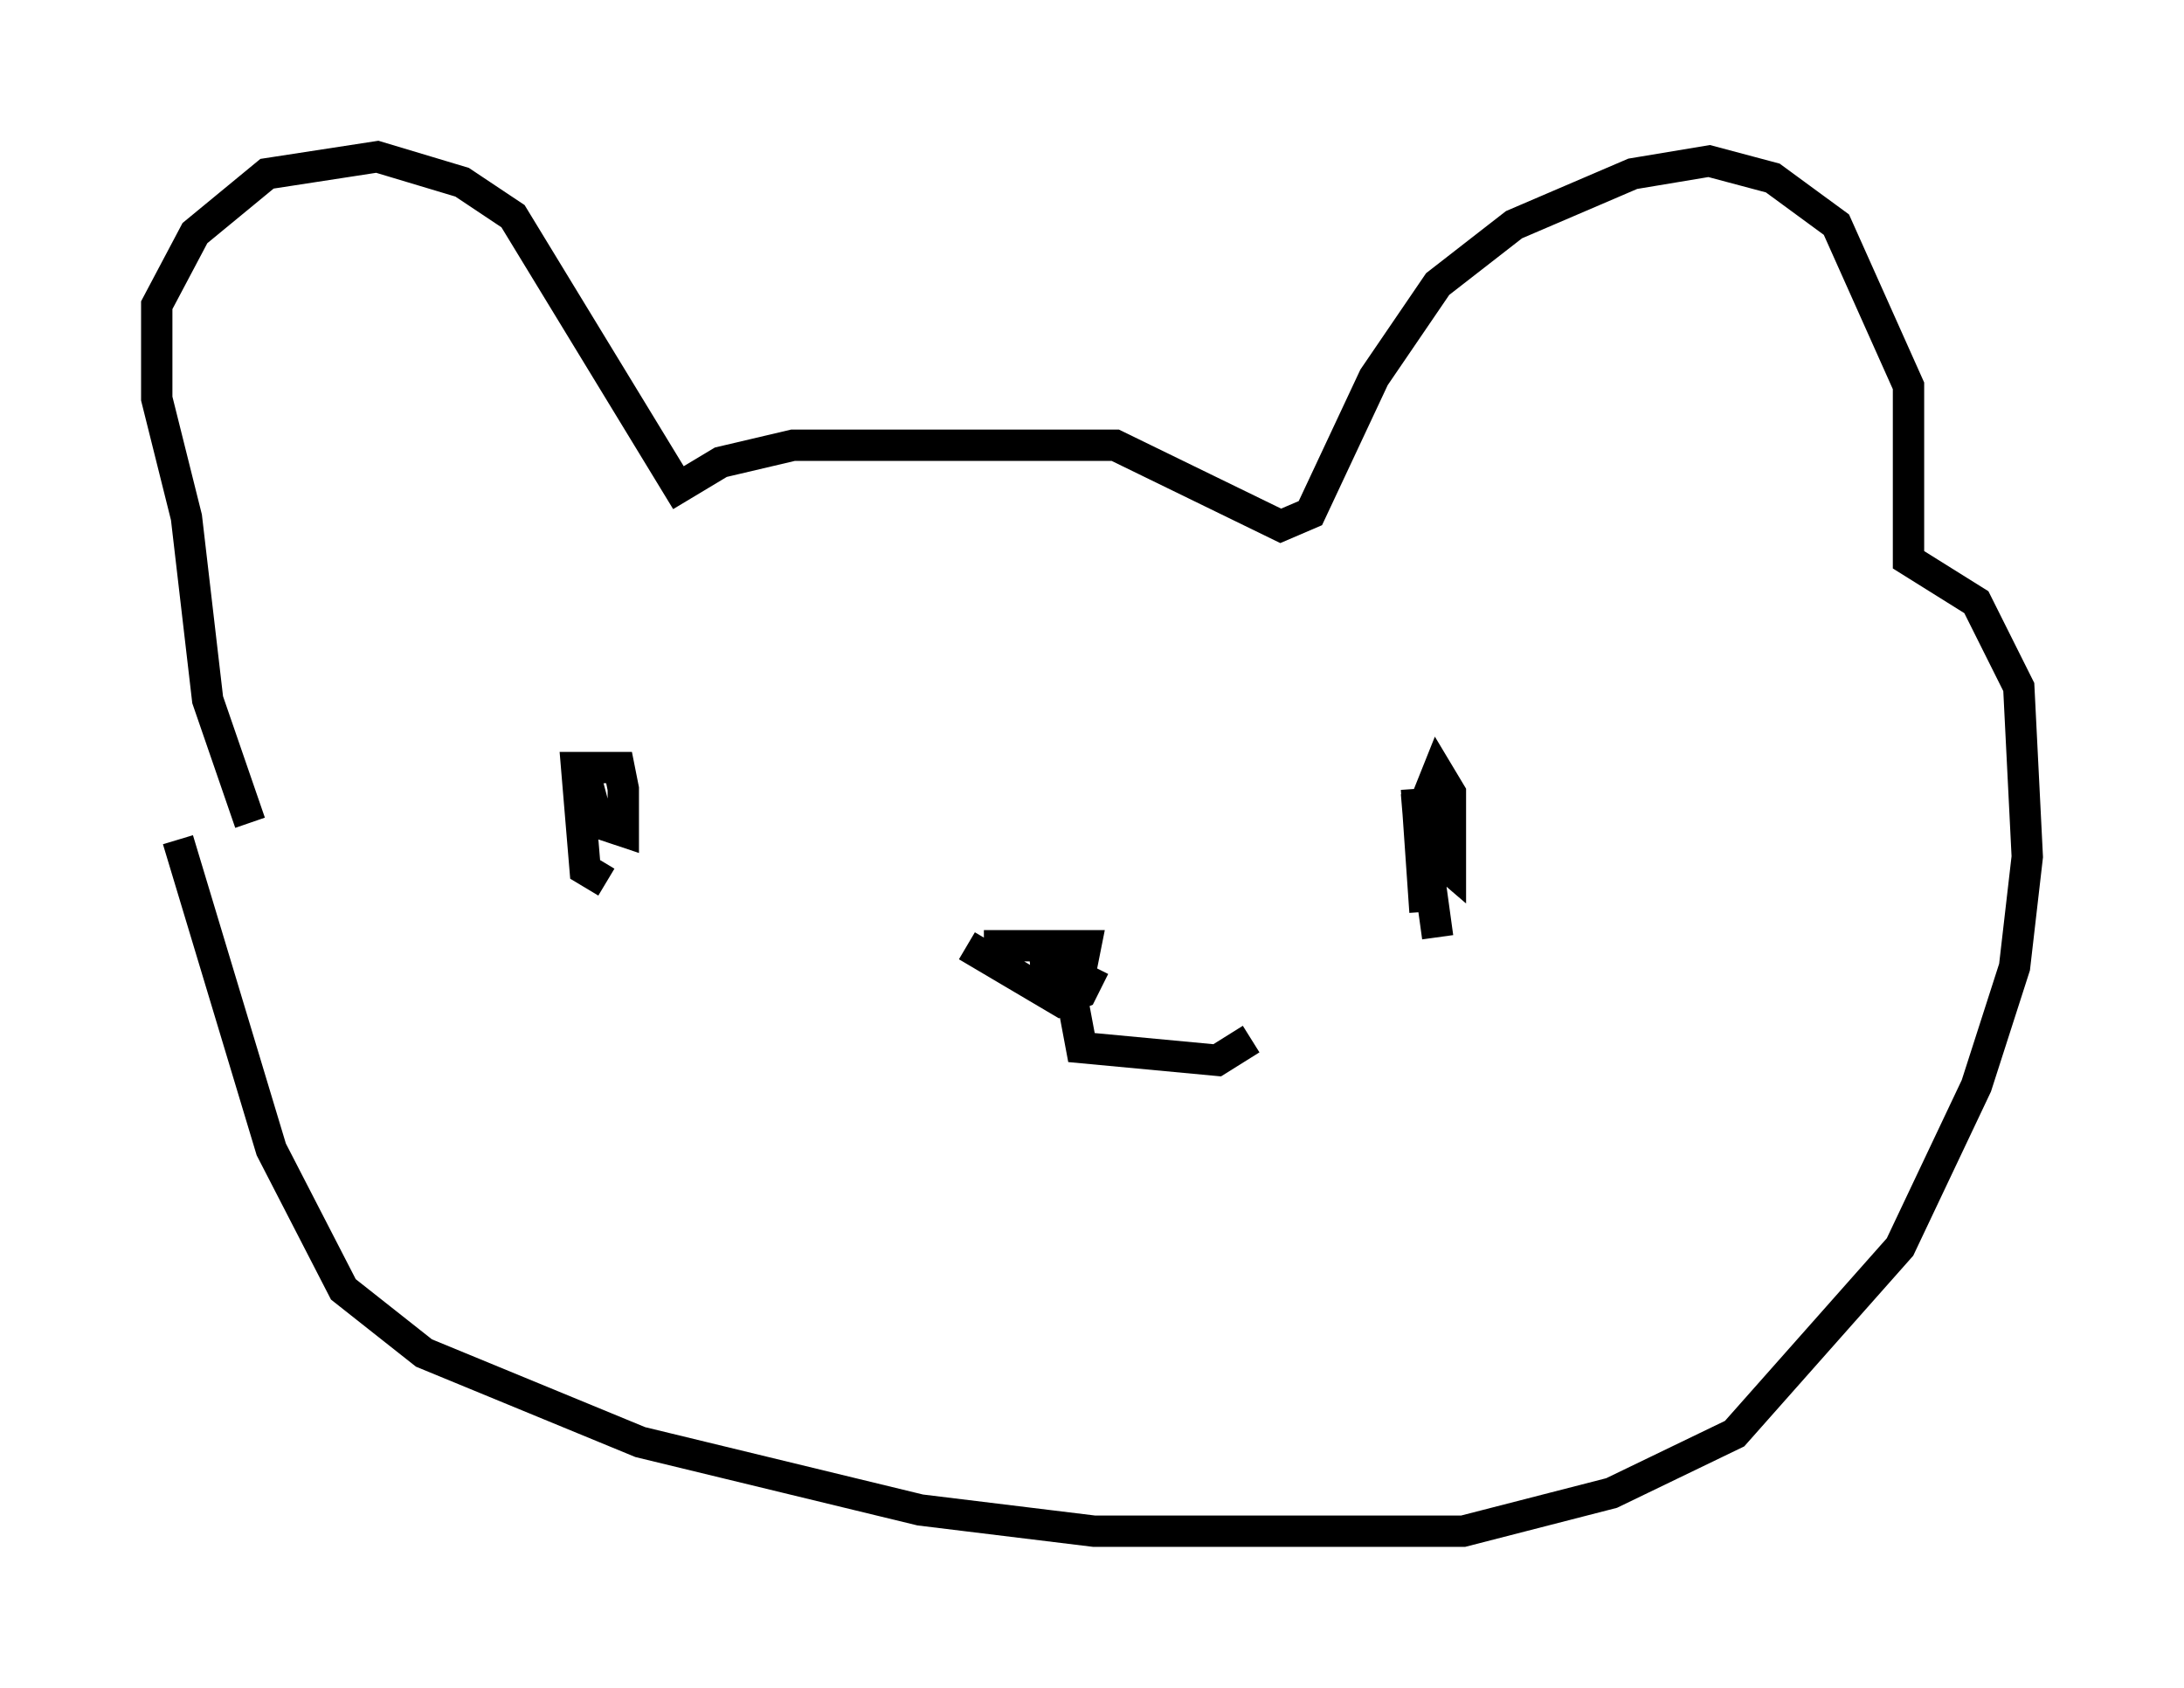 <?xml version="1.0" encoding="utf-8" ?>
<svg baseProfile="full" height="53.843" version="1.1" width="69.675" xmlns="http://www.w3.org/2000/svg" xmlns:ev="http://www.w3.org/2001/xml-events" xmlns:xlink="http://www.w3.org/1999/xlink"><defs /><rect fill="white" height="53.843" width="69.675" x="0" y="0" /><path d="M5.677, 24.08 m0.0, 2.706 l2.977, 9.878 2.3, 4.465 l2.571, 2.03 6.901, 2.842 l8.931, 2.165 5.548, 0.677 l11.773, 0.0 4.736, -1.218 l3.924, -1.894 5.277, -5.954 l2.436, -5.142 1.218, -3.789 l0.406, -3.518 -0.271, -5.413 l-1.353, -2.706 -2.165, -1.353 l0.0, -5.548 -2.3, -5.142 l-2.03, -1.488 -2.03, -0.541 l-2.436, 0.406 -3.789, 1.624 l-2.436, 1.894 -2.03, 2.977 l-2.03, 4.33 -0.947, 0.406 l-5.277, -2.571 -10.284, 0.0 l-2.3, 0.541 -1.353, 0.812 l-5.277, -8.66 -1.624, -1.083 l-2.706, -0.812 -3.518, 0.541 l-2.3, 1.894 -1.218, 2.3 l0.0, 2.977 0.947, 3.789 l0.677, 5.819 1.353, 3.924 m11.367, 1.894 l-0.677, -0.406 -0.271, -3.248 l1.353, 0.0 0.135, 0.677 l0.0, 1.353 -0.812, -0.271 l-0.541, -2.03 0.541, 2.3 m26.793, 3.383 l-0.541, -3.924 0.541, -1.353 l0.406, 0.677 0.0, 2.436 l-0.947, -0.812 -0.135, -1.624 m0.0, -0.135 l0.271, 3.924 m-14.614, 1.083 l2.977, 1.759 0.677, -0.271 l0.406, -0.812 m-0.135, -0.271 l-0.541, -0.135 m-0.812, -0.271 l-2.03, 0.0 3.248, 0.0 l-0.135, 0.677 -1.624, 0.135 m1.218, 0.271 l0.406, 2.165 4.33, 0.406 l1.083, -0.677 " fill="none" stroke="black" stroke-width="1" /></svg>